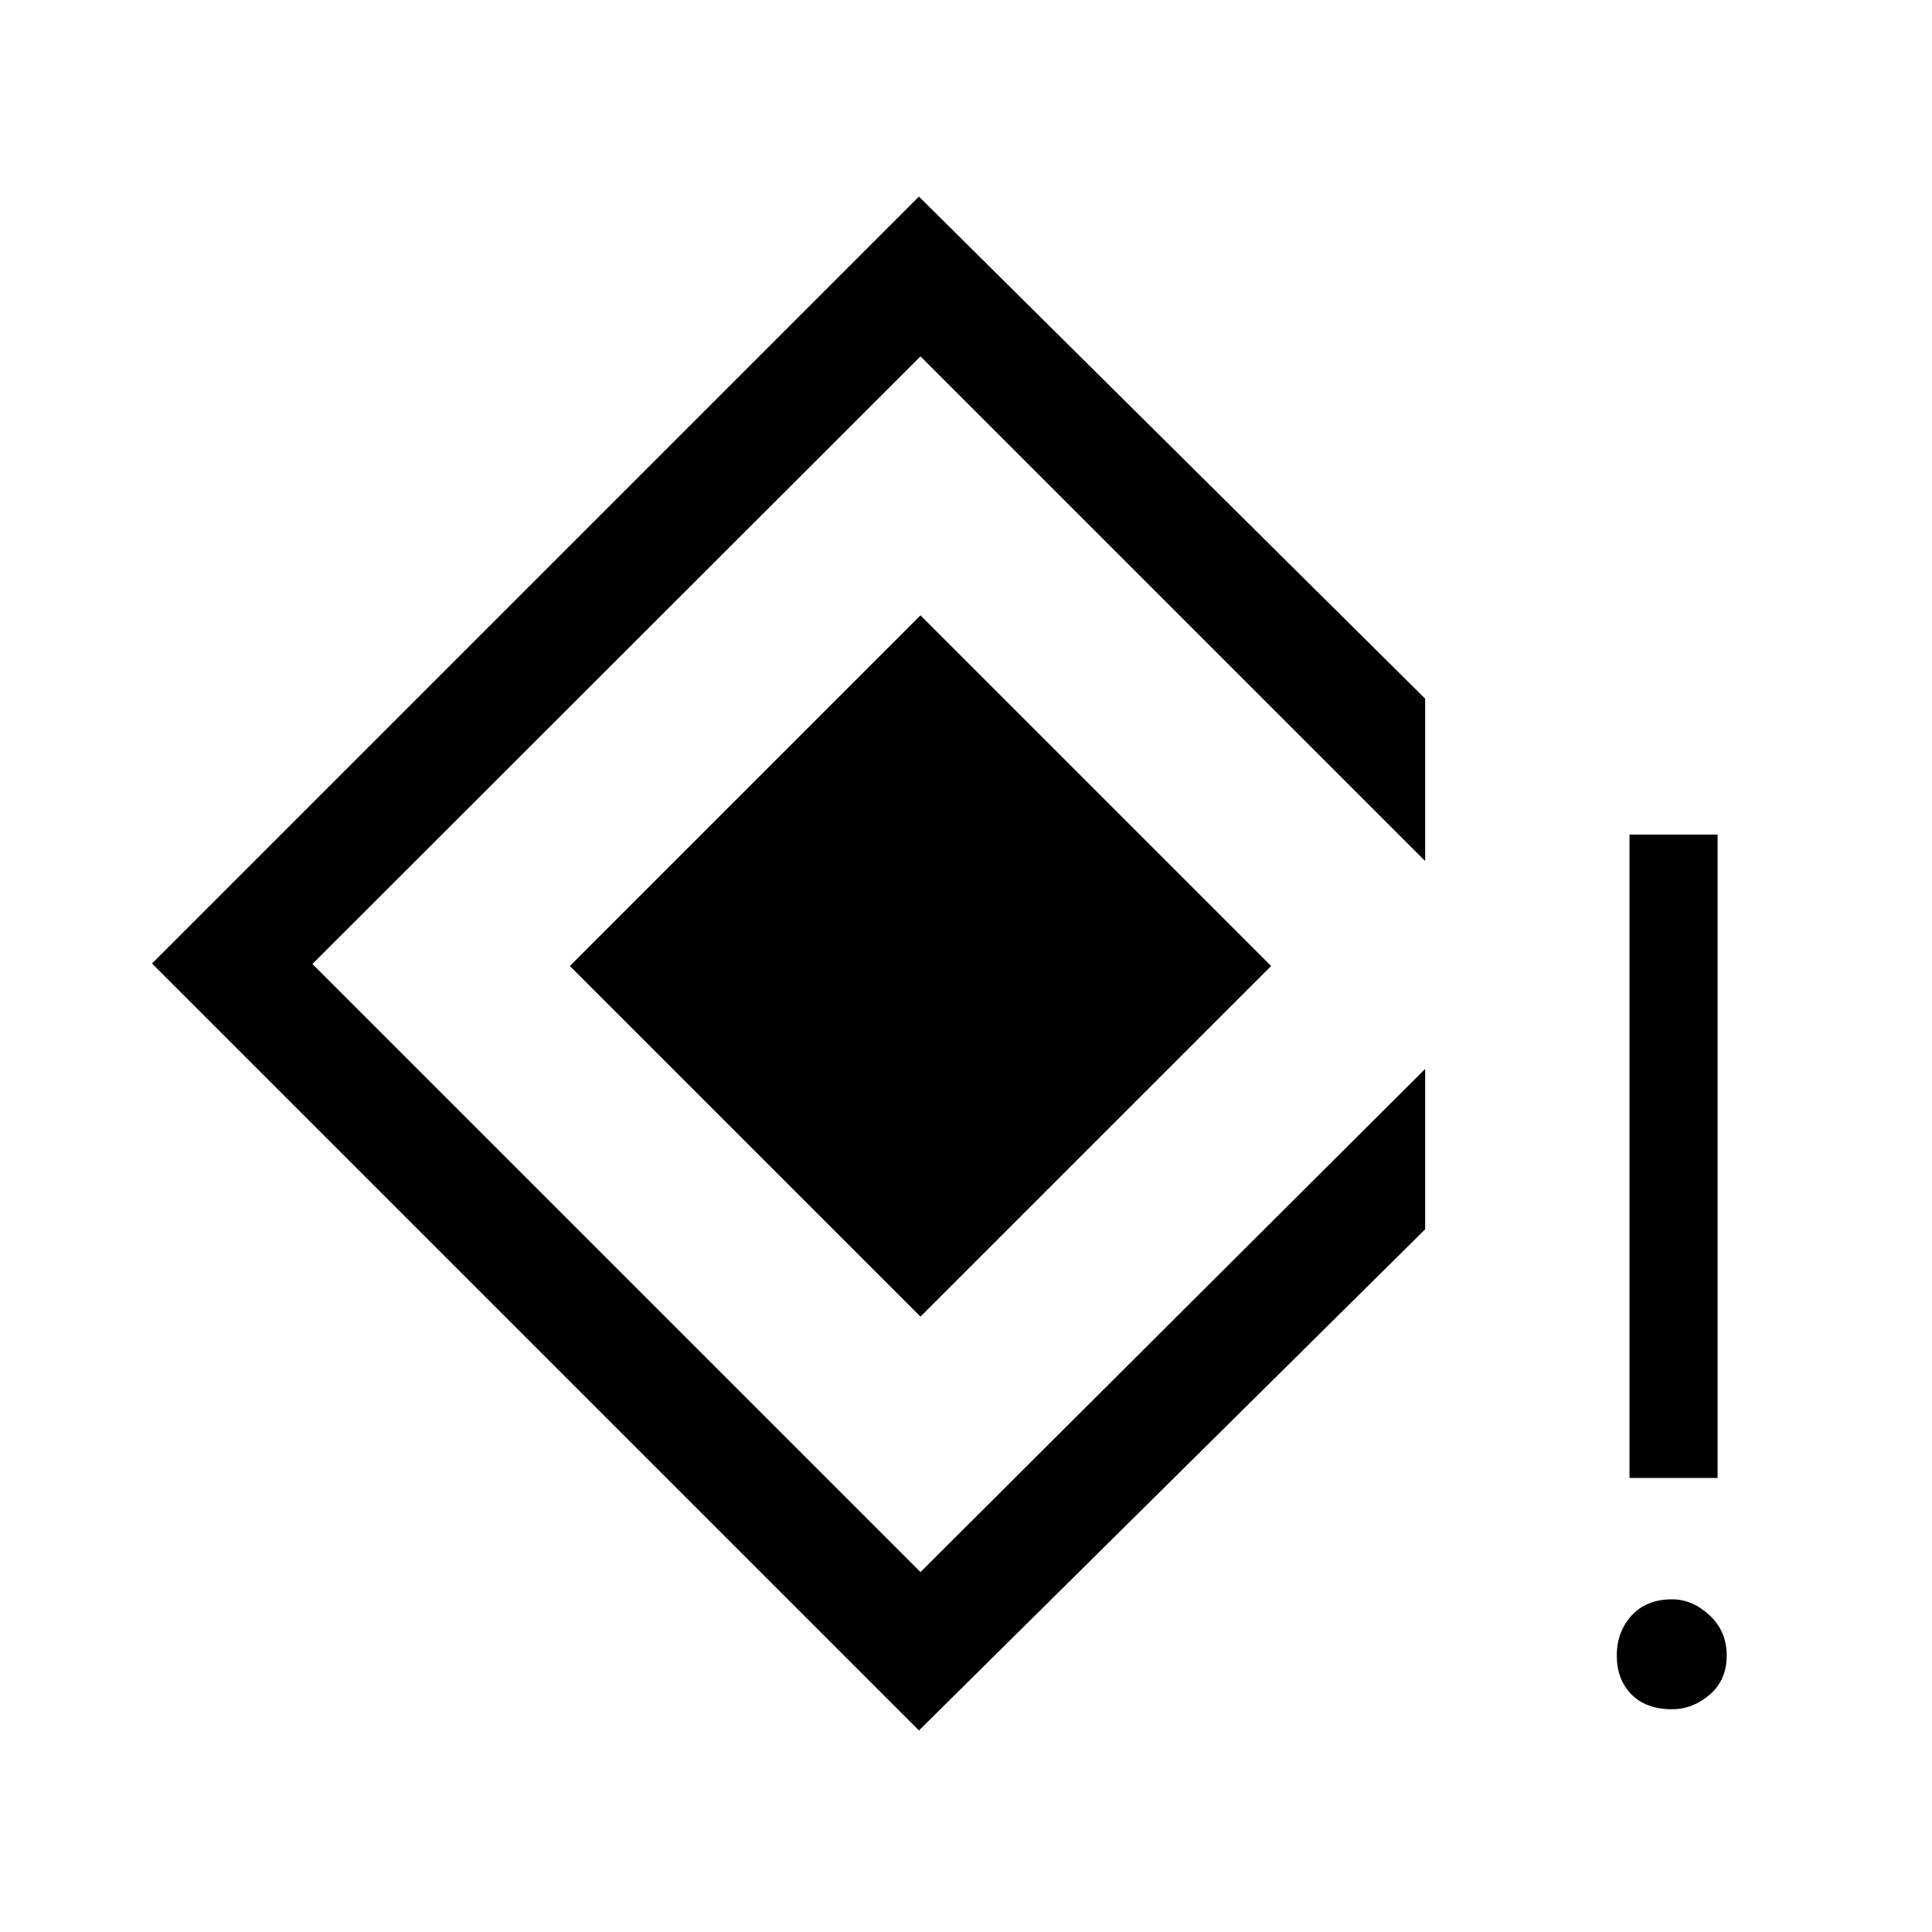 <svg xmlns="http://www.w3.org/2000/svg" height="48" viewBox="0 -960 960 960" width="48"><path d="M809.69-225.62v-319.69h43.77v319.69h-43.77Zm21.12 114.93q-12.89 0-20.16-7.39-7.27-7.38-7.27-19.27 0-11.88 7.39-19.92 7.38-8.04 20.04-8.04 10.11 0 18.65 7.93 8.54 7.92 8.54 20.03 0 12.12-8.42 19.39-8.43 7.27-18.77 7.27Zm-374.19 10.54L75.54-481.23l381.08-381.08 251.53 249.46v80.7L457.38-782.92 155.23-481l302.15 302.15 250.77-250v79.7l-251.53 249Zm.76-205.62L283.15-480l174.23-174.23L631.62-480 457.38-305.77Z"/></svg>